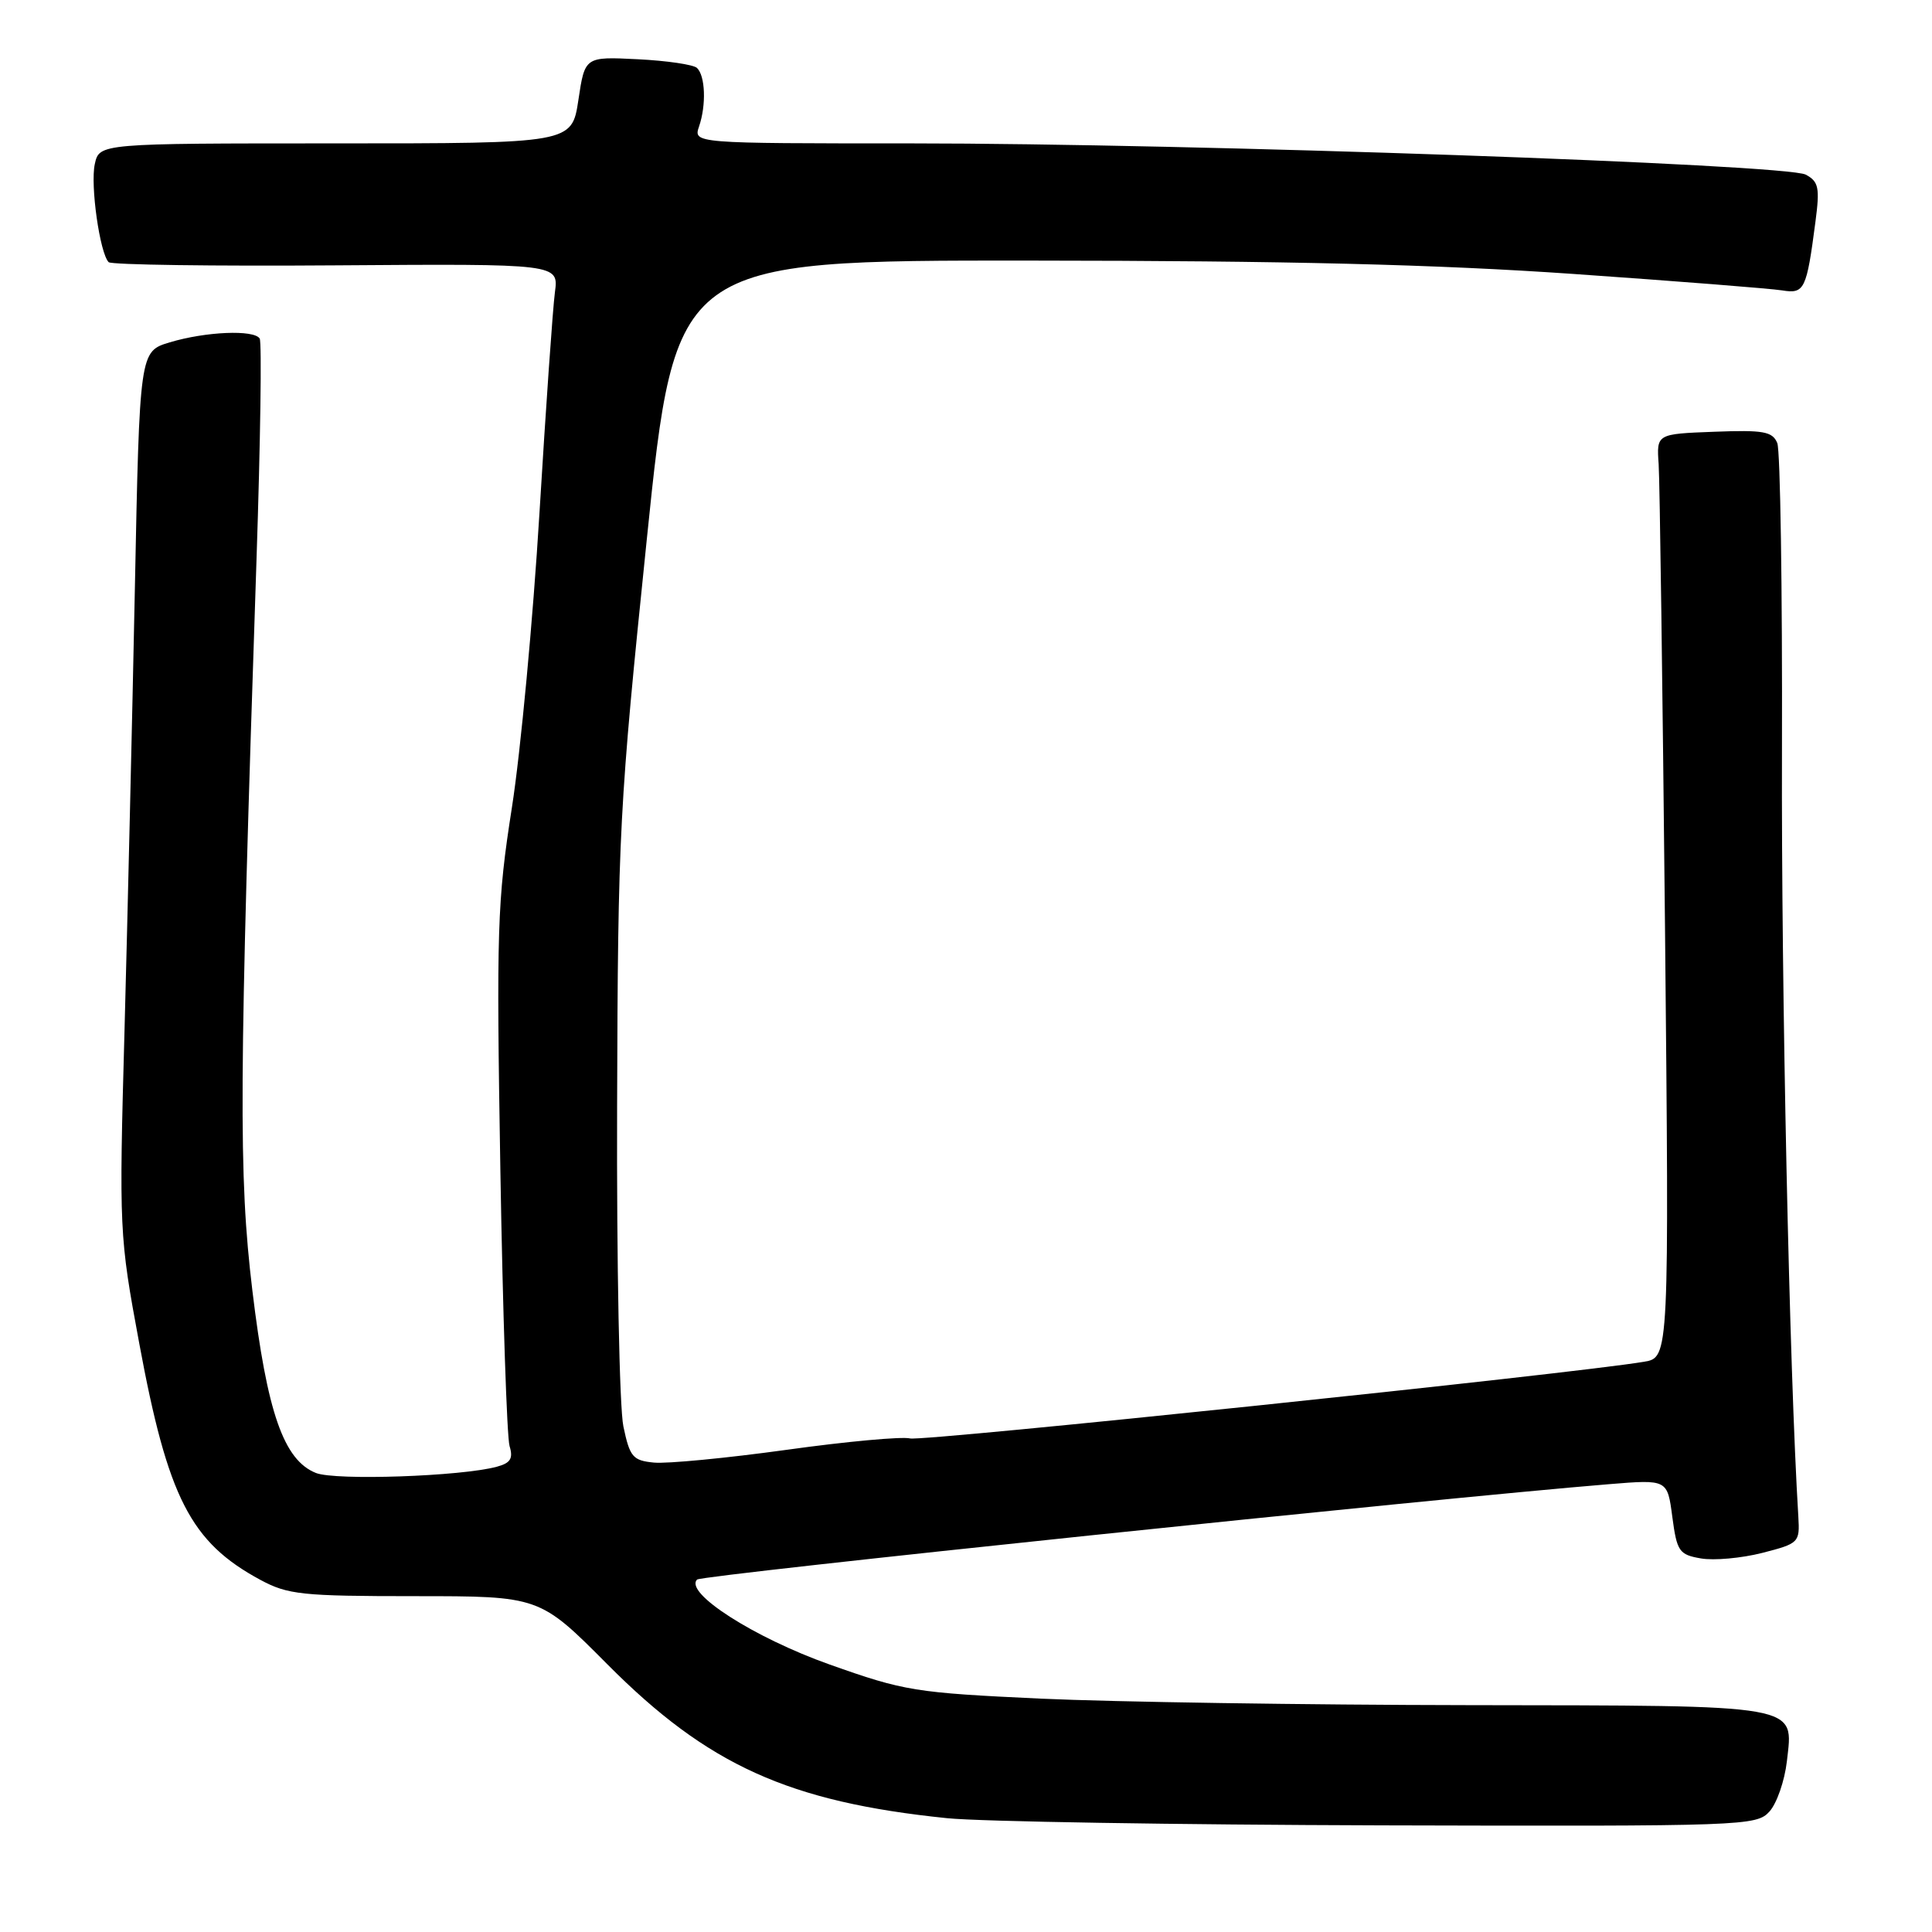 <?xml version="1.0" encoding="UTF-8" standalone="no"?>
<!DOCTYPE svg PUBLIC "-//W3C//DTD SVG 1.1//EN" "http://www.w3.org/Graphics/SVG/1.1/DTD/svg11.dtd" >
<svg xmlns="http://www.w3.org/2000/svg" xmlns:xlink="http://www.w3.org/1999/xlink" version="1.1" viewBox="0 0 256 256">
 <g >
 <path fill="currentColor"
d=" M 234.46 240.04 C 235.44 238.96 236.47 235.97 236.77 233.39 C 237.63 225.74 239.12 226.01 194.56 225.94 C 173.08 225.91 147.60 225.52 137.94 225.08 C 121.24 224.30 119.86 224.08 109.94 220.56 C 99.91 217.00 90.62 211.04 92.37 209.30 C 92.97 208.70 190.06 198.55 213.22 196.66 C 220.94 196.03 220.94 196.03 221.59 200.99 C 222.20 205.58 222.49 206.00 225.38 206.50 C 227.09 206.80 230.75 206.47 233.50 205.77 C 238.37 204.52 238.49 204.40 238.29 200.99 C 237.10 181.61 236.02 130.98 236.12 99.50 C 236.18 78.05 235.90 59.69 235.50 58.71 C 234.86 57.17 233.68 56.96 227.13 57.21 C 219.50 57.50 219.50 57.50 219.78 61.50 C 219.93 63.70 220.30 91.23 220.62 122.69 C 221.18 179.88 221.18 179.88 217.84 180.44 C 208.59 182.01 122.24 191.03 120.59 190.60 C 119.54 190.33 112.17 191.00 104.22 192.11 C 96.27 193.21 88.37 193.97 86.65 193.80 C 83.85 193.53 83.45 193.06 82.60 189.00 C 82.08 186.53 81.70 167.40 81.77 146.50 C 81.88 110.07 82.05 106.97 85.70 71.50 C 89.51 34.50 89.51 34.50 136.51 34.53 C 170.65 34.55 190.34 35.04 208.50 36.30 C 222.25 37.26 234.69 38.24 236.15 38.48 C 239.11 38.96 239.38 38.39 240.56 29.35 C 241.15 24.86 240.98 24.06 239.27 23.14 C 236.68 21.76 157.83 19.00 120.68 19.00 C 91.87 19.00 91.87 19.00 92.63 16.75 C 93.60 13.91 93.46 10.04 92.35 9.00 C 91.88 8.56 88.35 8.04 84.50 7.85 C 77.50 7.50 77.50 7.50 76.64 13.25 C 75.77 19.00 75.77 19.00 44.47 19.00 C 13.16 19.00 13.16 19.00 12.56 21.75 C 11.95 24.55 13.23 33.56 14.40 34.74 C 14.76 35.09 28.32 35.28 44.54 35.16 C 74.03 34.95 74.03 34.95 73.53 38.72 C 73.25 40.80 72.33 53.98 71.48 68.00 C 70.63 82.03 68.99 99.58 67.83 107.00 C 65.88 119.46 65.77 123.16 66.30 155.00 C 66.62 173.97 67.17 190.45 67.52 191.61 C 68.02 193.26 67.65 193.86 65.83 194.35 C 61.10 195.63 44.48 196.20 41.87 195.18 C 37.60 193.49 35.39 187.18 33.44 171.00 C 31.60 155.66 31.66 143.95 33.99 74.11 C 34.51 58.49 34.70 45.33 34.41 44.86 C 33.67 43.66 27.26 43.93 22.50 45.36 C 18.50 46.56 18.50 46.56 17.87 78.03 C 17.52 95.34 16.90 121.65 16.50 136.50 C 15.77 163.09 15.80 163.72 18.45 178.00 C 22.24 198.47 25.25 204.35 34.50 209.34 C 38.14 211.30 40.00 211.50 55.00 211.50 C 71.50 211.50 71.50 211.50 80.50 220.55 C 93.79 233.91 104.53 238.77 125.50 240.92 C 129.90 241.37 155.82 241.79 183.10 241.87 C 231.17 242.00 232.74 241.94 234.46 240.04 Z "/>
</g>
</svg>